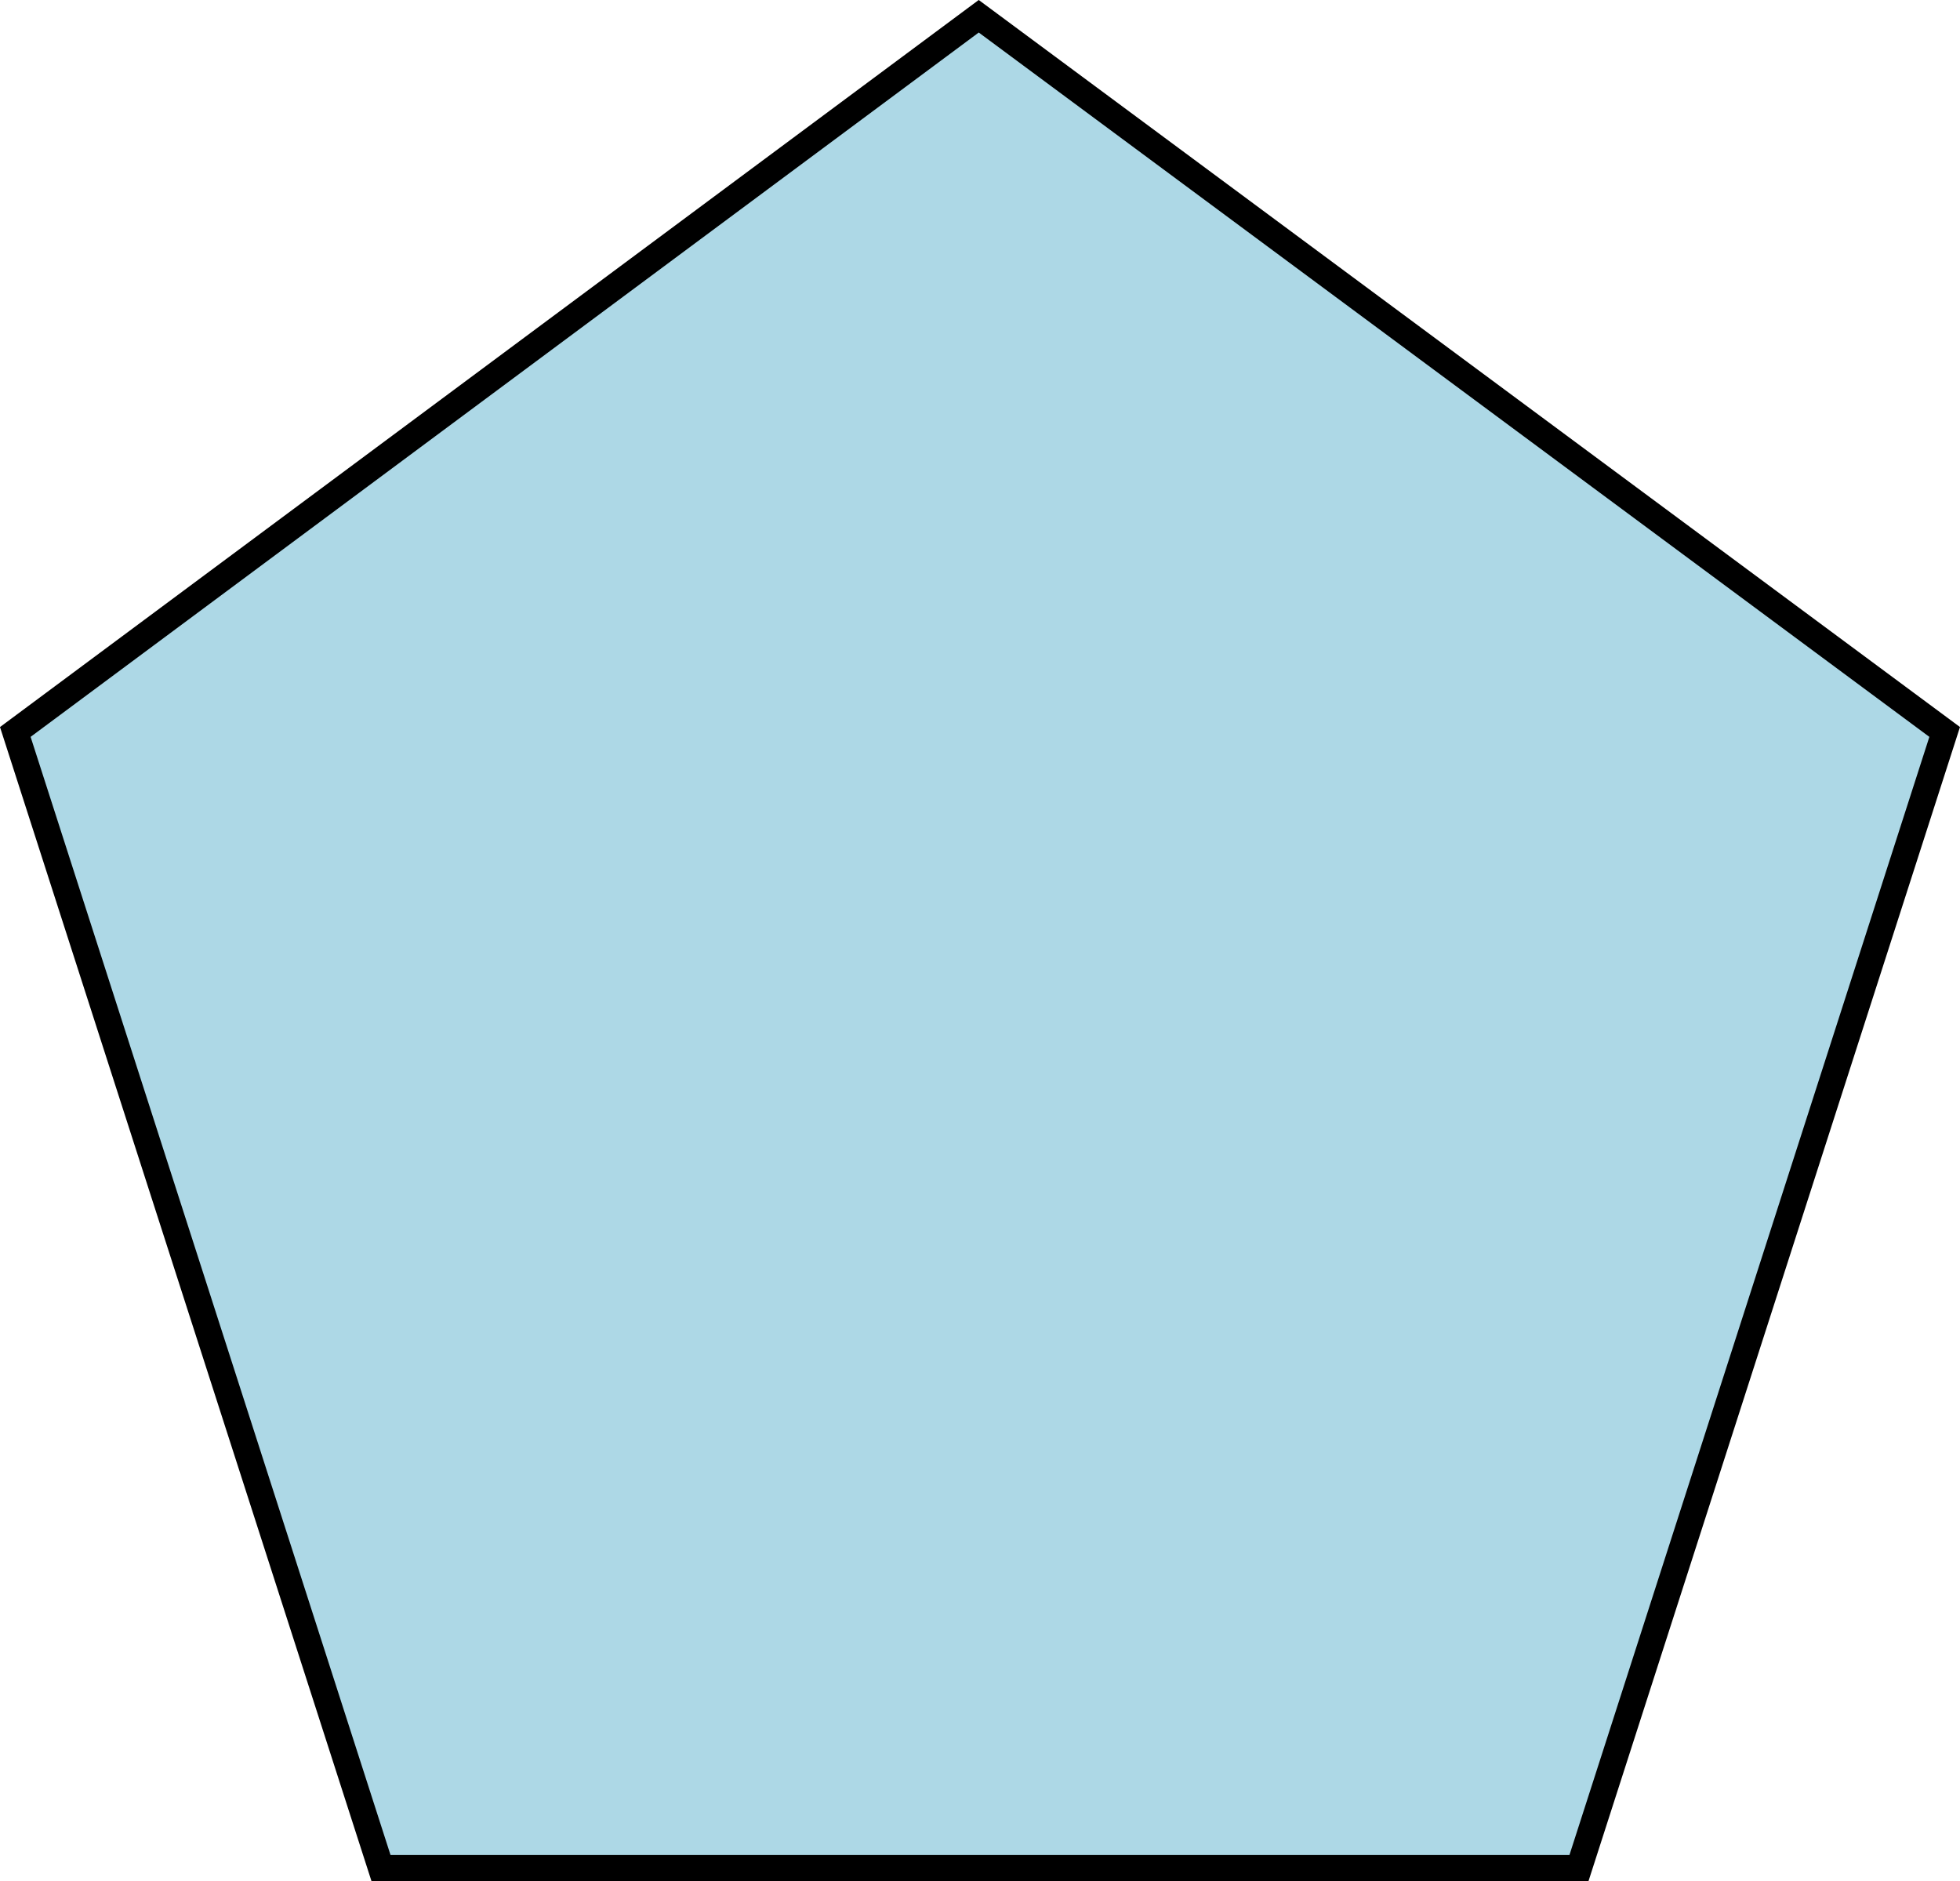 <?xml version="1.0" encoding="UTF-8"?>
<svg width="283.47" height="272.04" color-interpolation="auto" color-rendering="auto" fill="#000000" font-family="Dialog" font-size="12px" image-rendering="auto" shape-rendering="auto" stroke="#000000" stroke-linecap="square" stroke-miterlimit="10" text-rendering="auto" version="1.1" xmlns="http://www.w3.org/2000/svg">
 <path d="m55.104 270.15-52.891-164.3 139.34-103.5 139.7 103.5-52.891 164.3z" fill="#add8e6" stroke="#000" stroke-miterlimit="10" stroke-width="3.779"/>
</svg>
